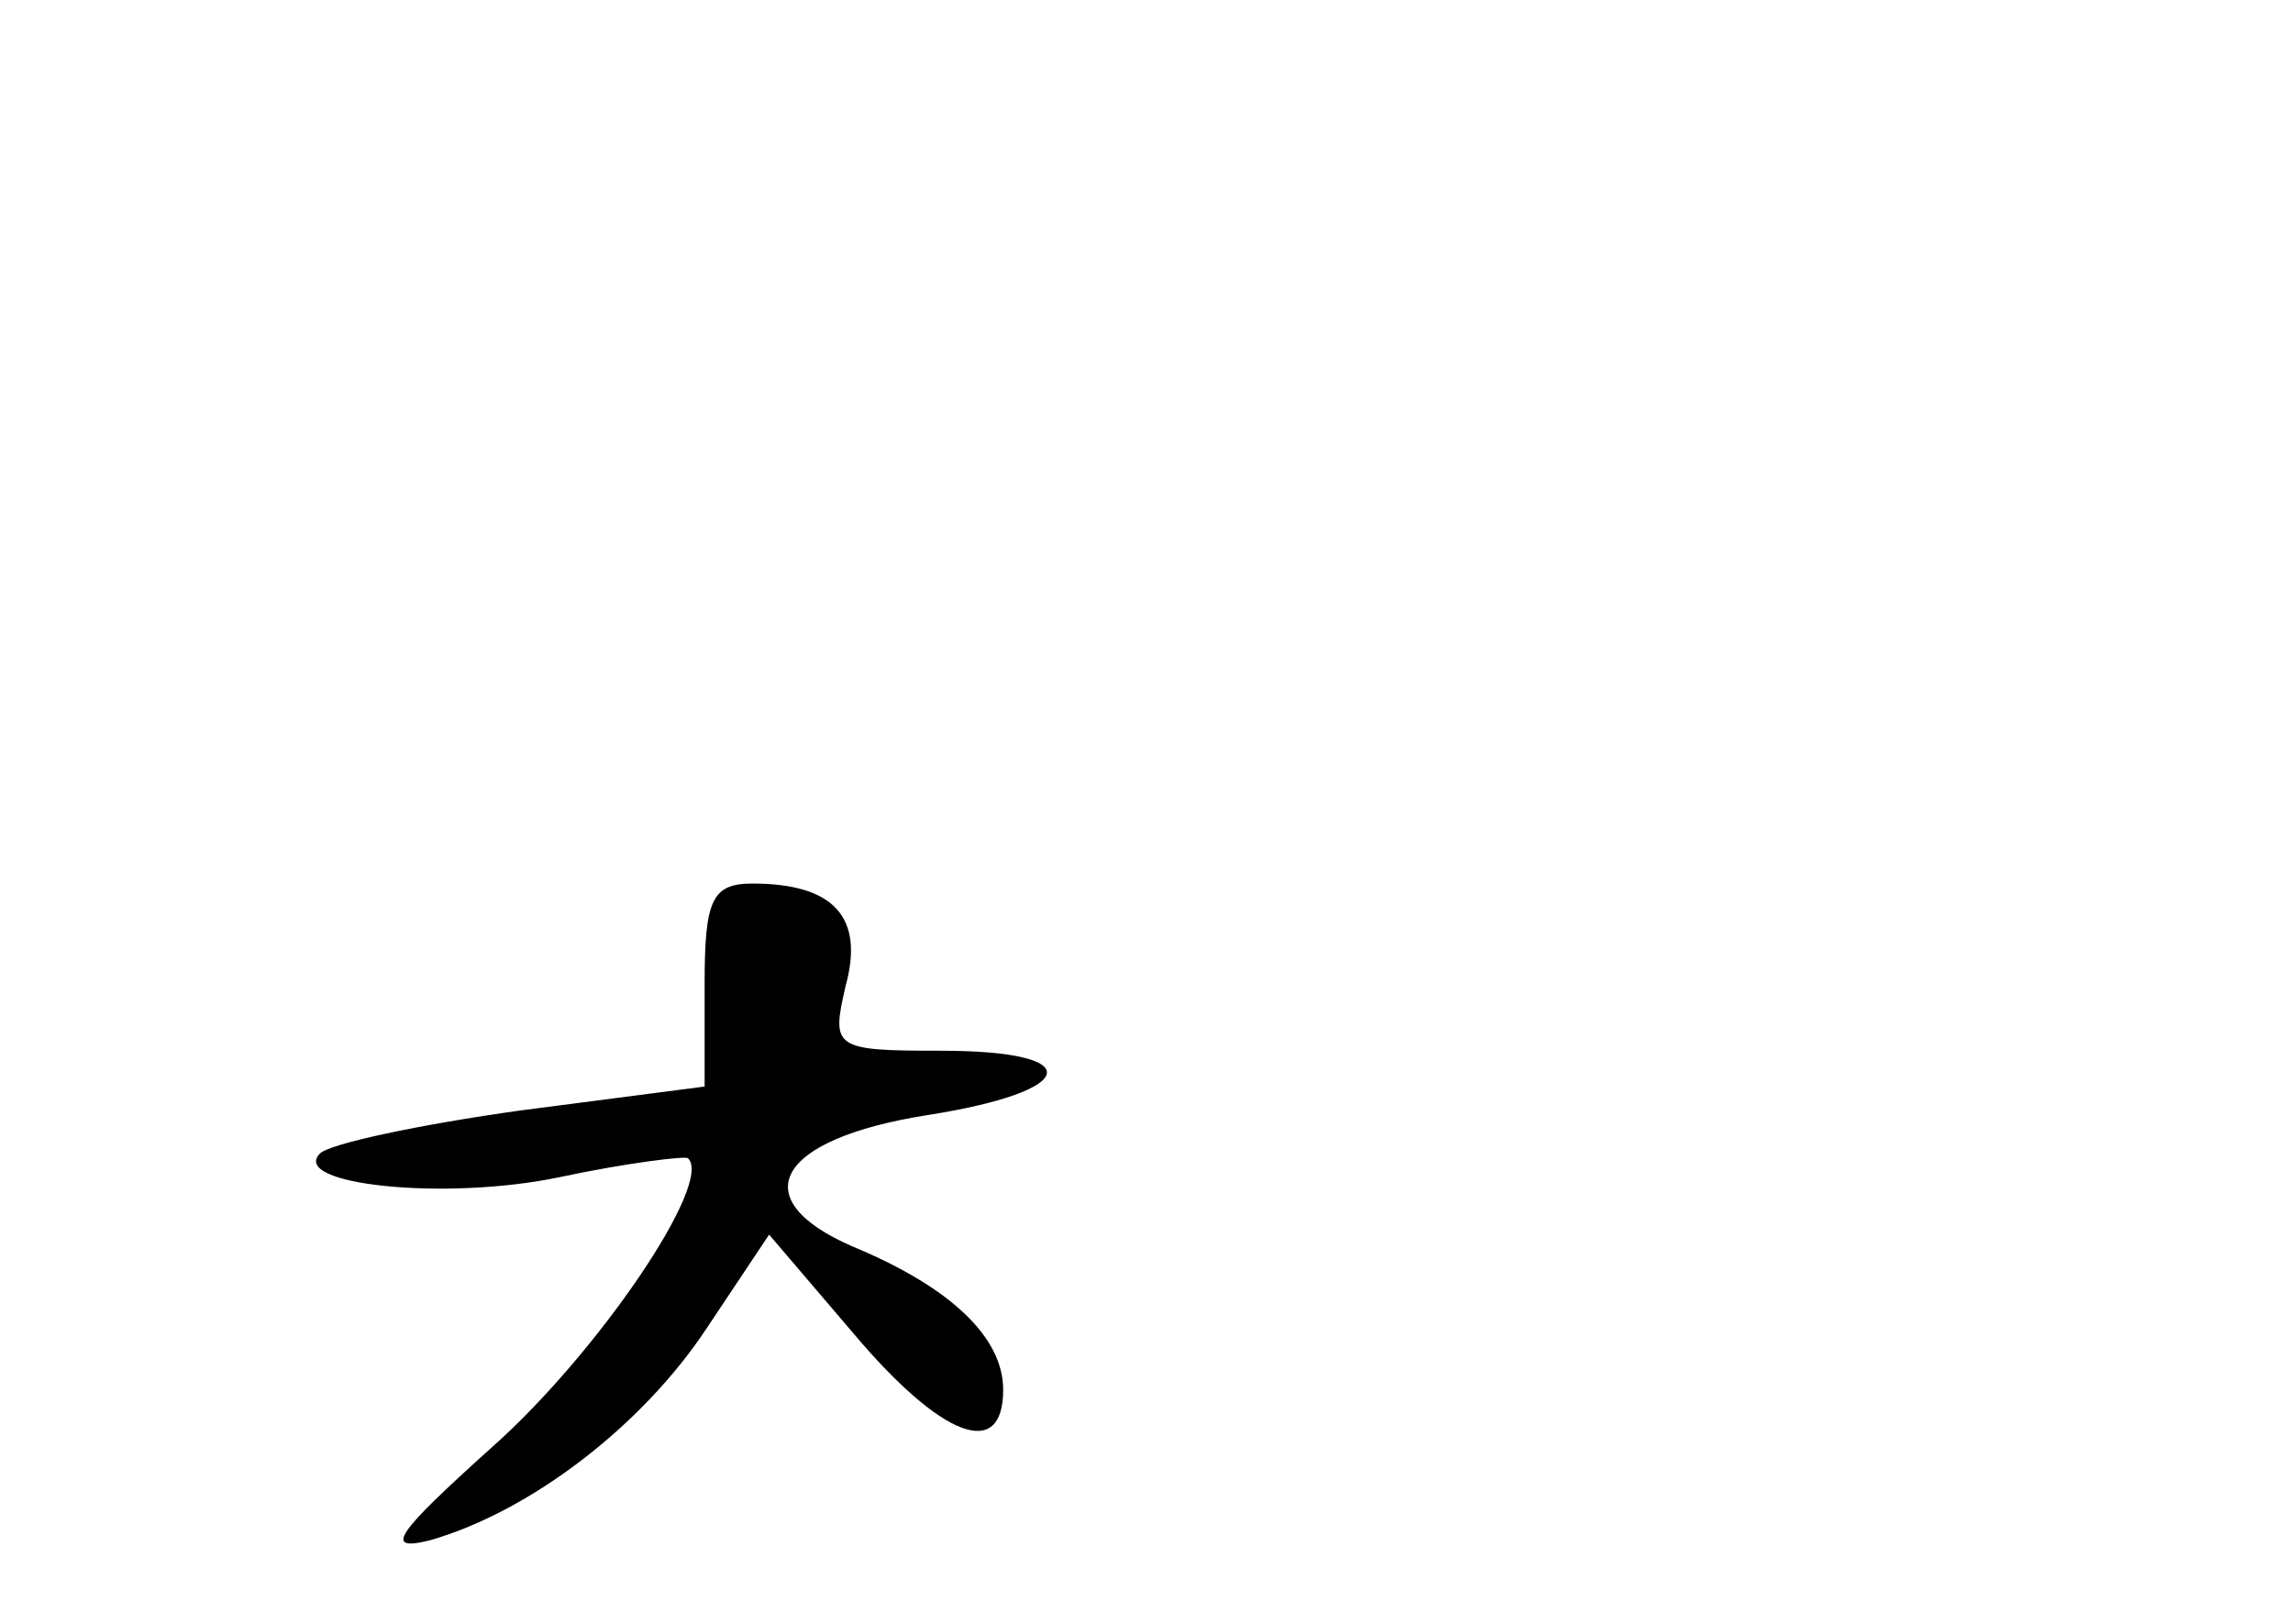 <?xml version="1.0" standalone="no"?>
<!DOCTYPE svg PUBLIC "-//W3C//DTD SVG 20010904//EN"
 "http://www.w3.org/TR/2001/REC-SVG-20010904/DTD/svg10.dtd">
<svg version="1.0" xmlns="http://www.w3.org/2000/svg"
 width="96pt" height="68pt" viewBox="0 0 96 68"
 preserveAspectRatio="xMidYMid meet">
<g transform="translate(0,68) scale(0.1,-0.1)"
fill="#000000" stroke="none">
<path d="M295 268 l0 -43 -77 -10 c-43 -6 -80 -14 -84 -18 -13 -13 52 -20 100
-10 28 6 53 9 54 8 11 -10 -38 -82 -82 -121 -40 -36 -46 -44 -26 -39 42 12 89
48 116 89 l26 39 35 -41 c37 -44 63 -54 63 -24 0 22 -22 43 -63 60 -46 20 -32
45 31 55 64 10 68 27 6 27 -45 0 -46 1 -40 27 8 29 -5 43 -39 43 -17 0 -20 -7
-20 -42z"/>
</g>
</svg>
